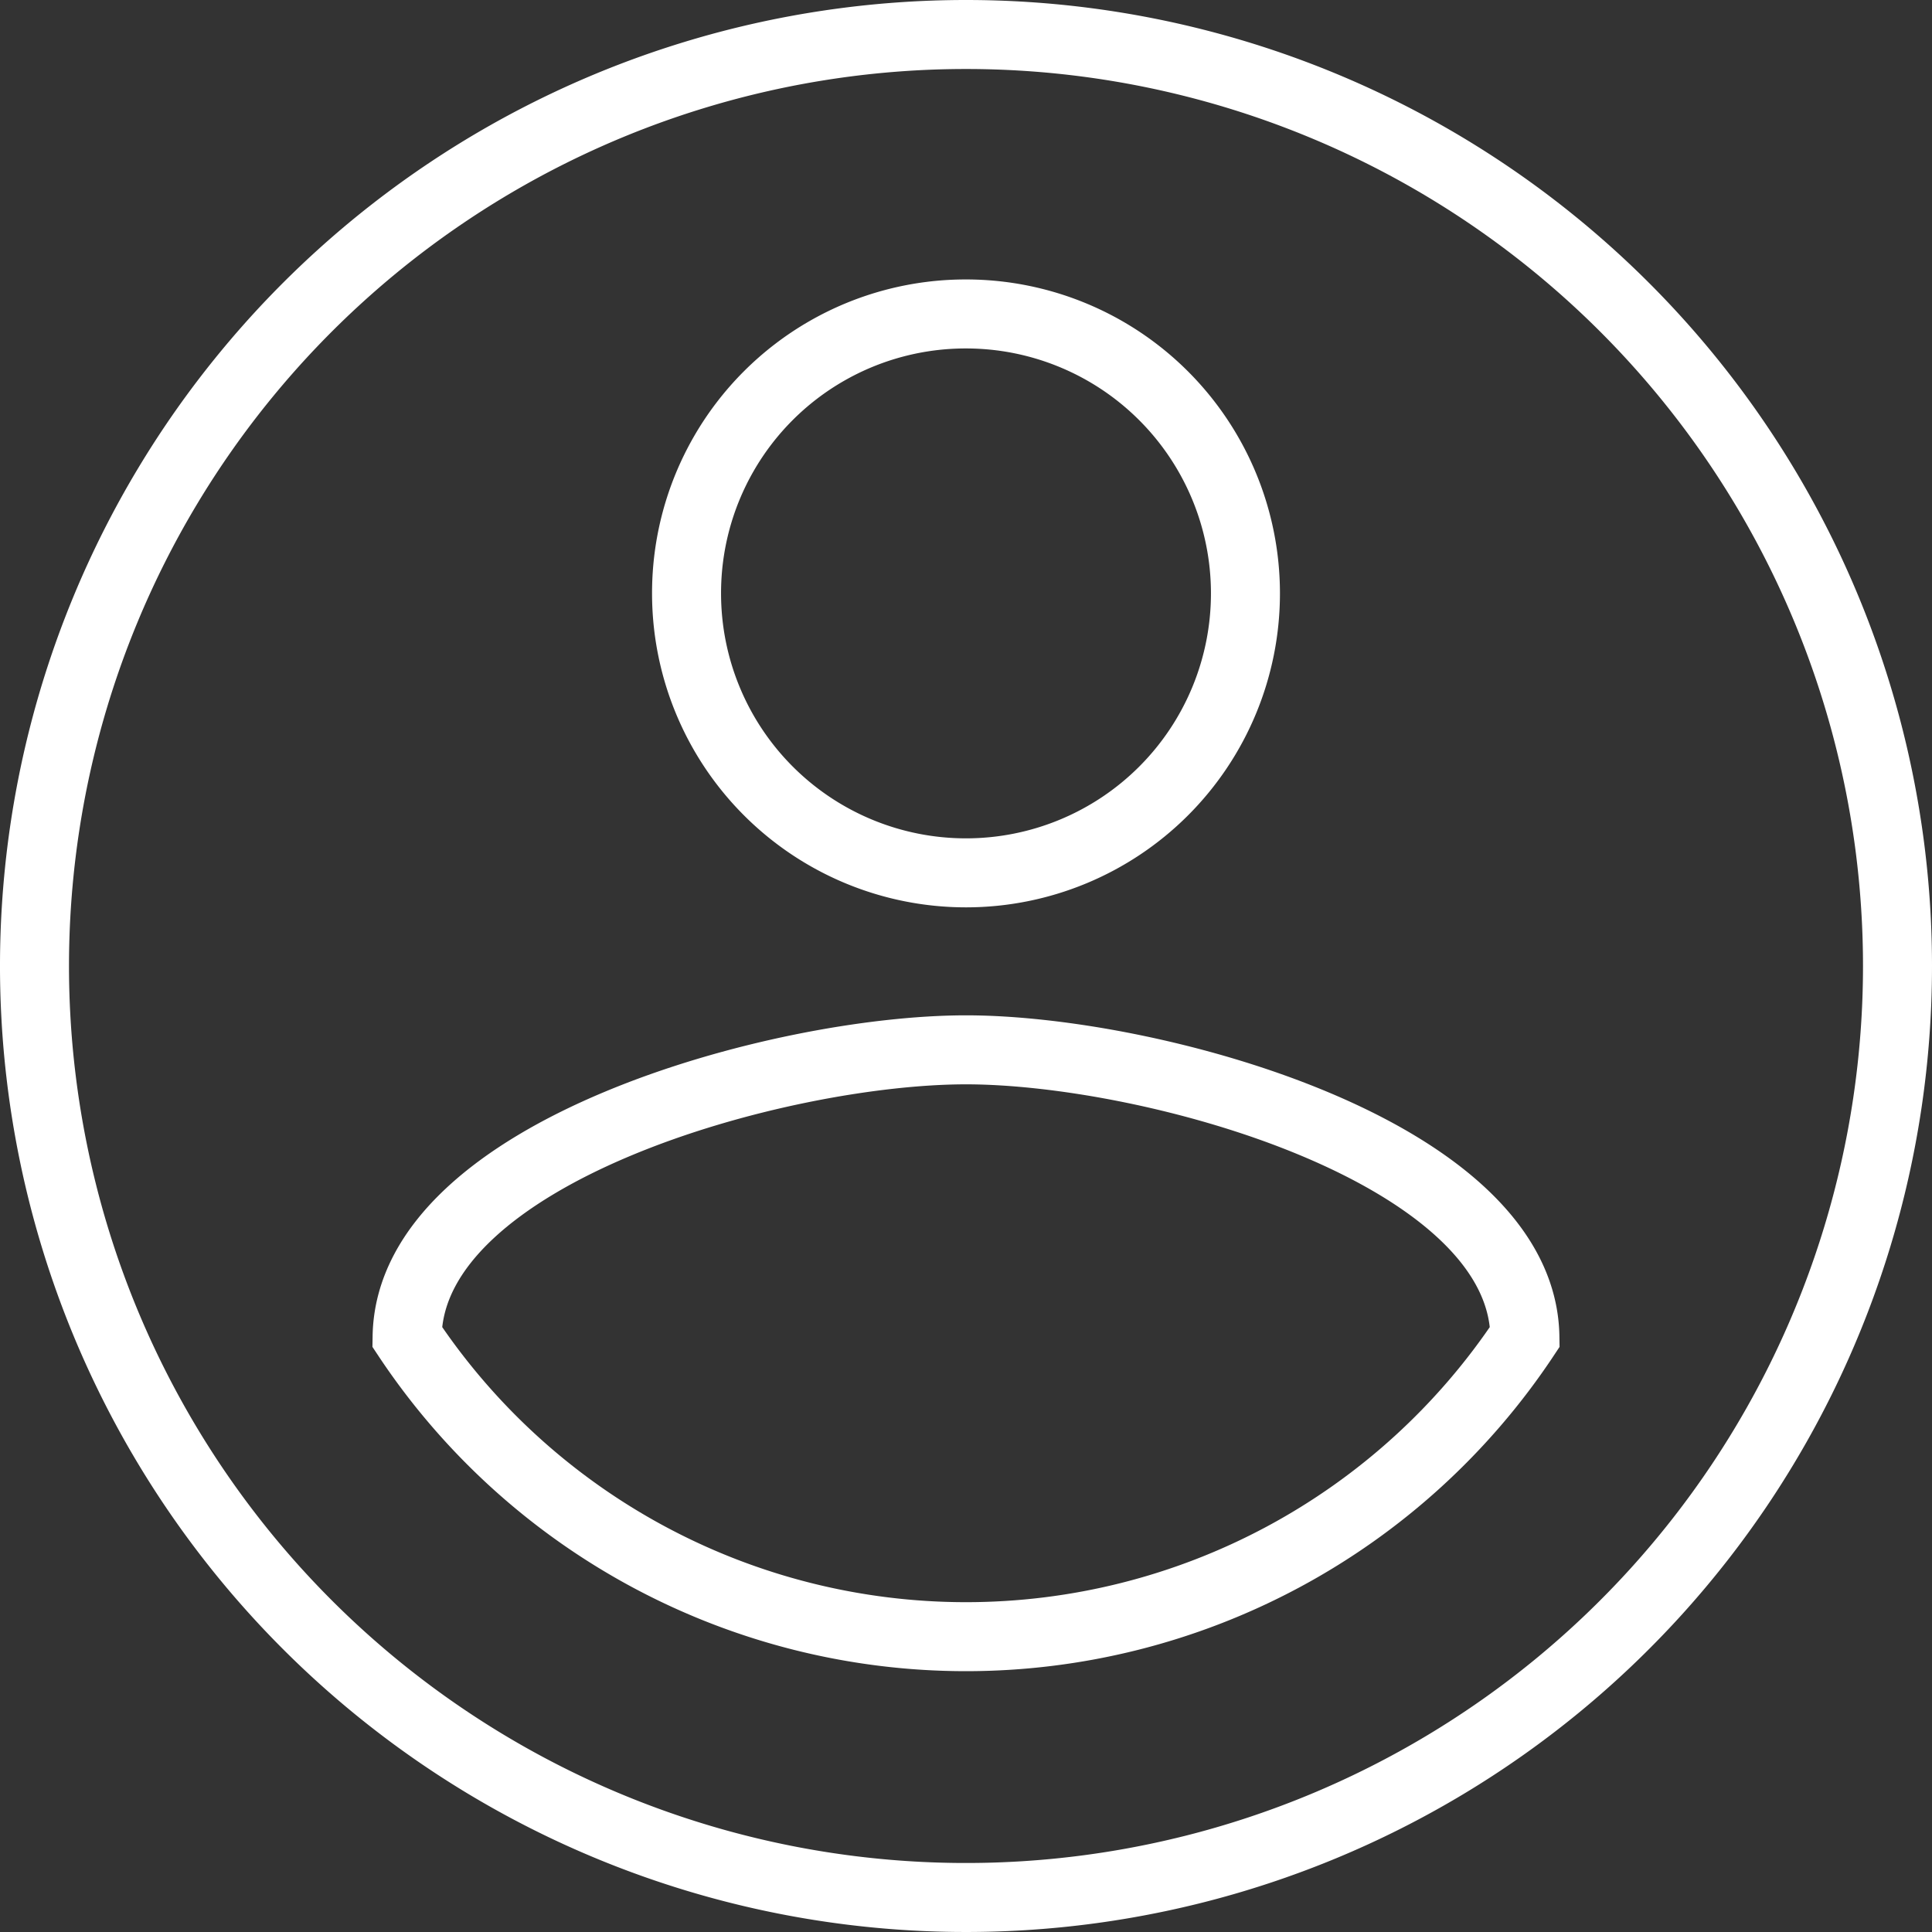 <svg xmlns="http://www.w3.org/2000/svg" width="28" height="28" viewBox="0 0 28 28">
  <rect x="0" y="0" width="28" height="28" fill="#333333" stroke="none"/>
  <path id="Icon_material-account-circle" data-name="Icon material-account-circle" d="M16.5,3A13.5,13.5,0,1,0,30,16.5,13.5,13.5,0,0,0,16.5,3Zm0,4.05a4.05,4.05,0,1,1-4.05,4.05A4.045,4.045,0,0,1,16.5,7.05Zm0,19.17a9.721,9.721,0,0,1-8.1-4.347c.041-2.687,5.4-4.158,8.1-4.158s8.059,1.471,8.1,4.158a9.721,9.721,0,0,1-8.1,4.347Z" transform="translate(-2.5 -2.5)" fill="none" stroke="#fff" stroke-width="1"/>
</svg>

